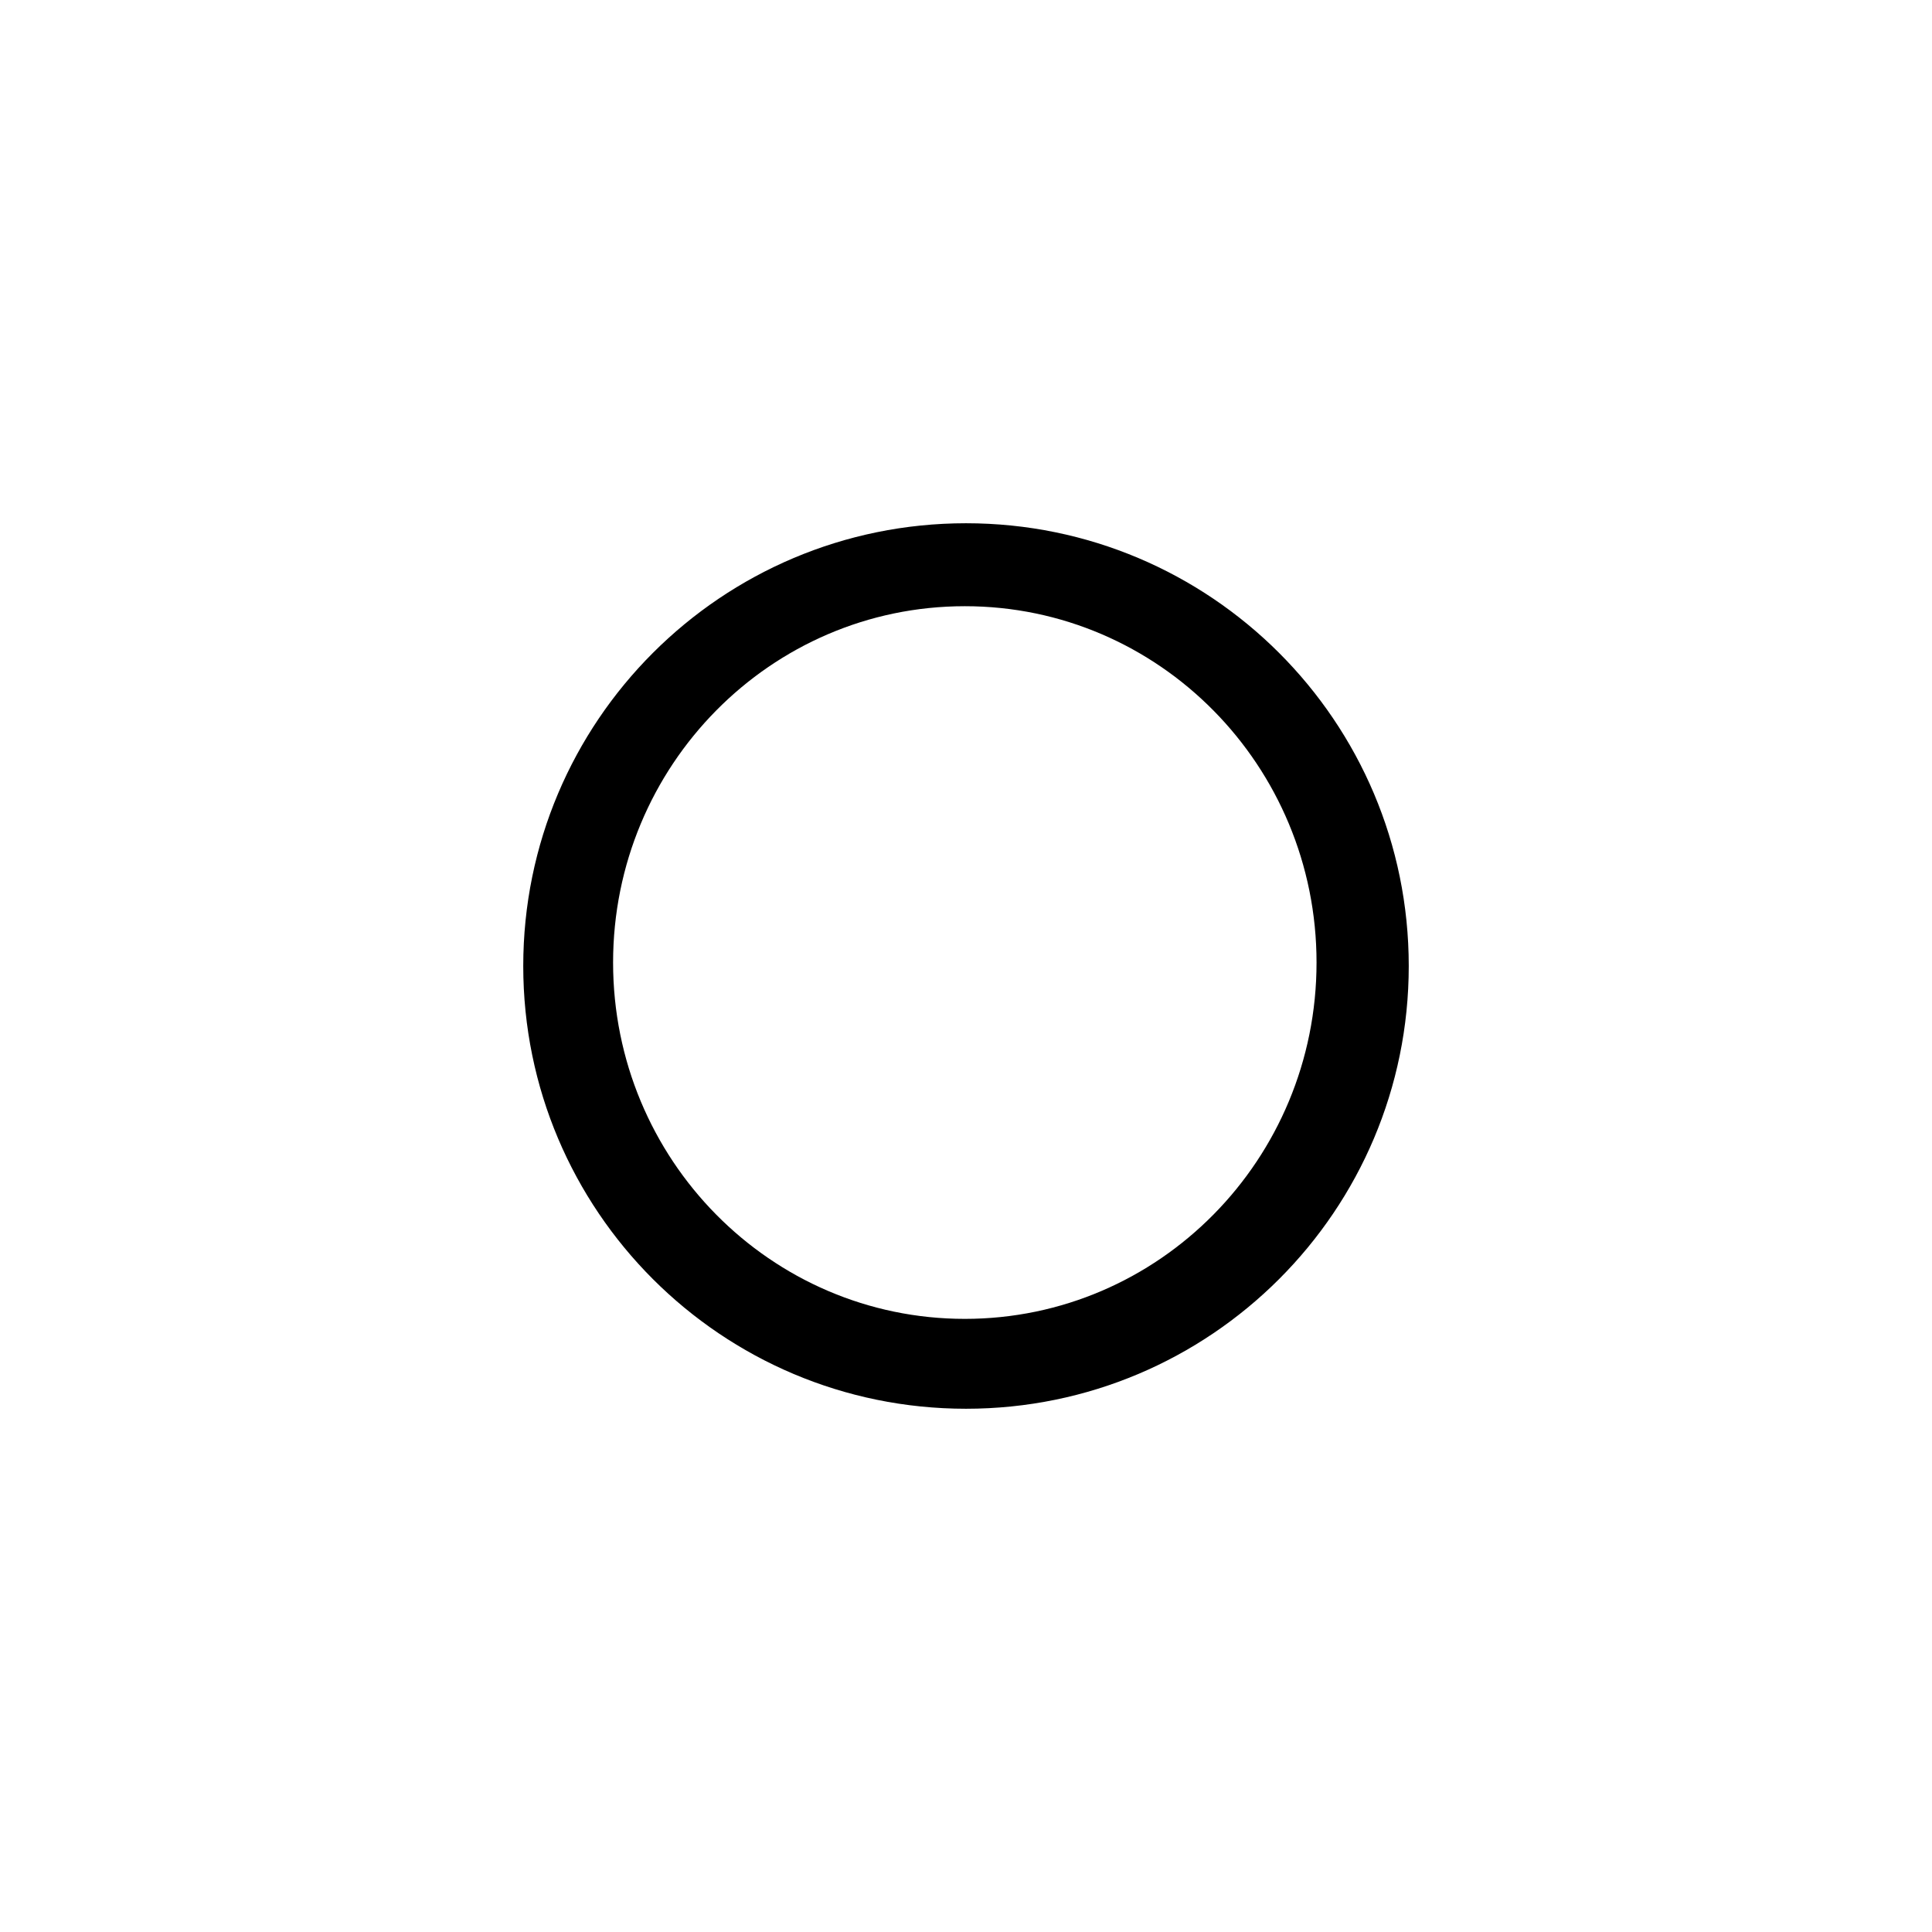 <?xml version="1.0" encoding="utf-8"?>
<svg viewBox="0 0 48 48" width="48px" height="48px" xmlns="http://www.w3.org/2000/svg">
  <path d="M 24 13 C 30.076 13 35 17.923 35 24 C 35 30.077 30.076 35 24 35 C 17.923 35 13 30.077 13 24 C 13 17.923 17.923 13 24 13 Z M 23.971 15.061 C 19.145 15.061 15.232 19.025 15.232 23.914 C 15.232 28.804 19.145 32.767 23.971 32.767 C 28.797 32.767 32.709 28.804 32.709 23.914 C 32.709 19.025 28.797 15.061 23.971 15.061 Z" style=""/>
</svg>